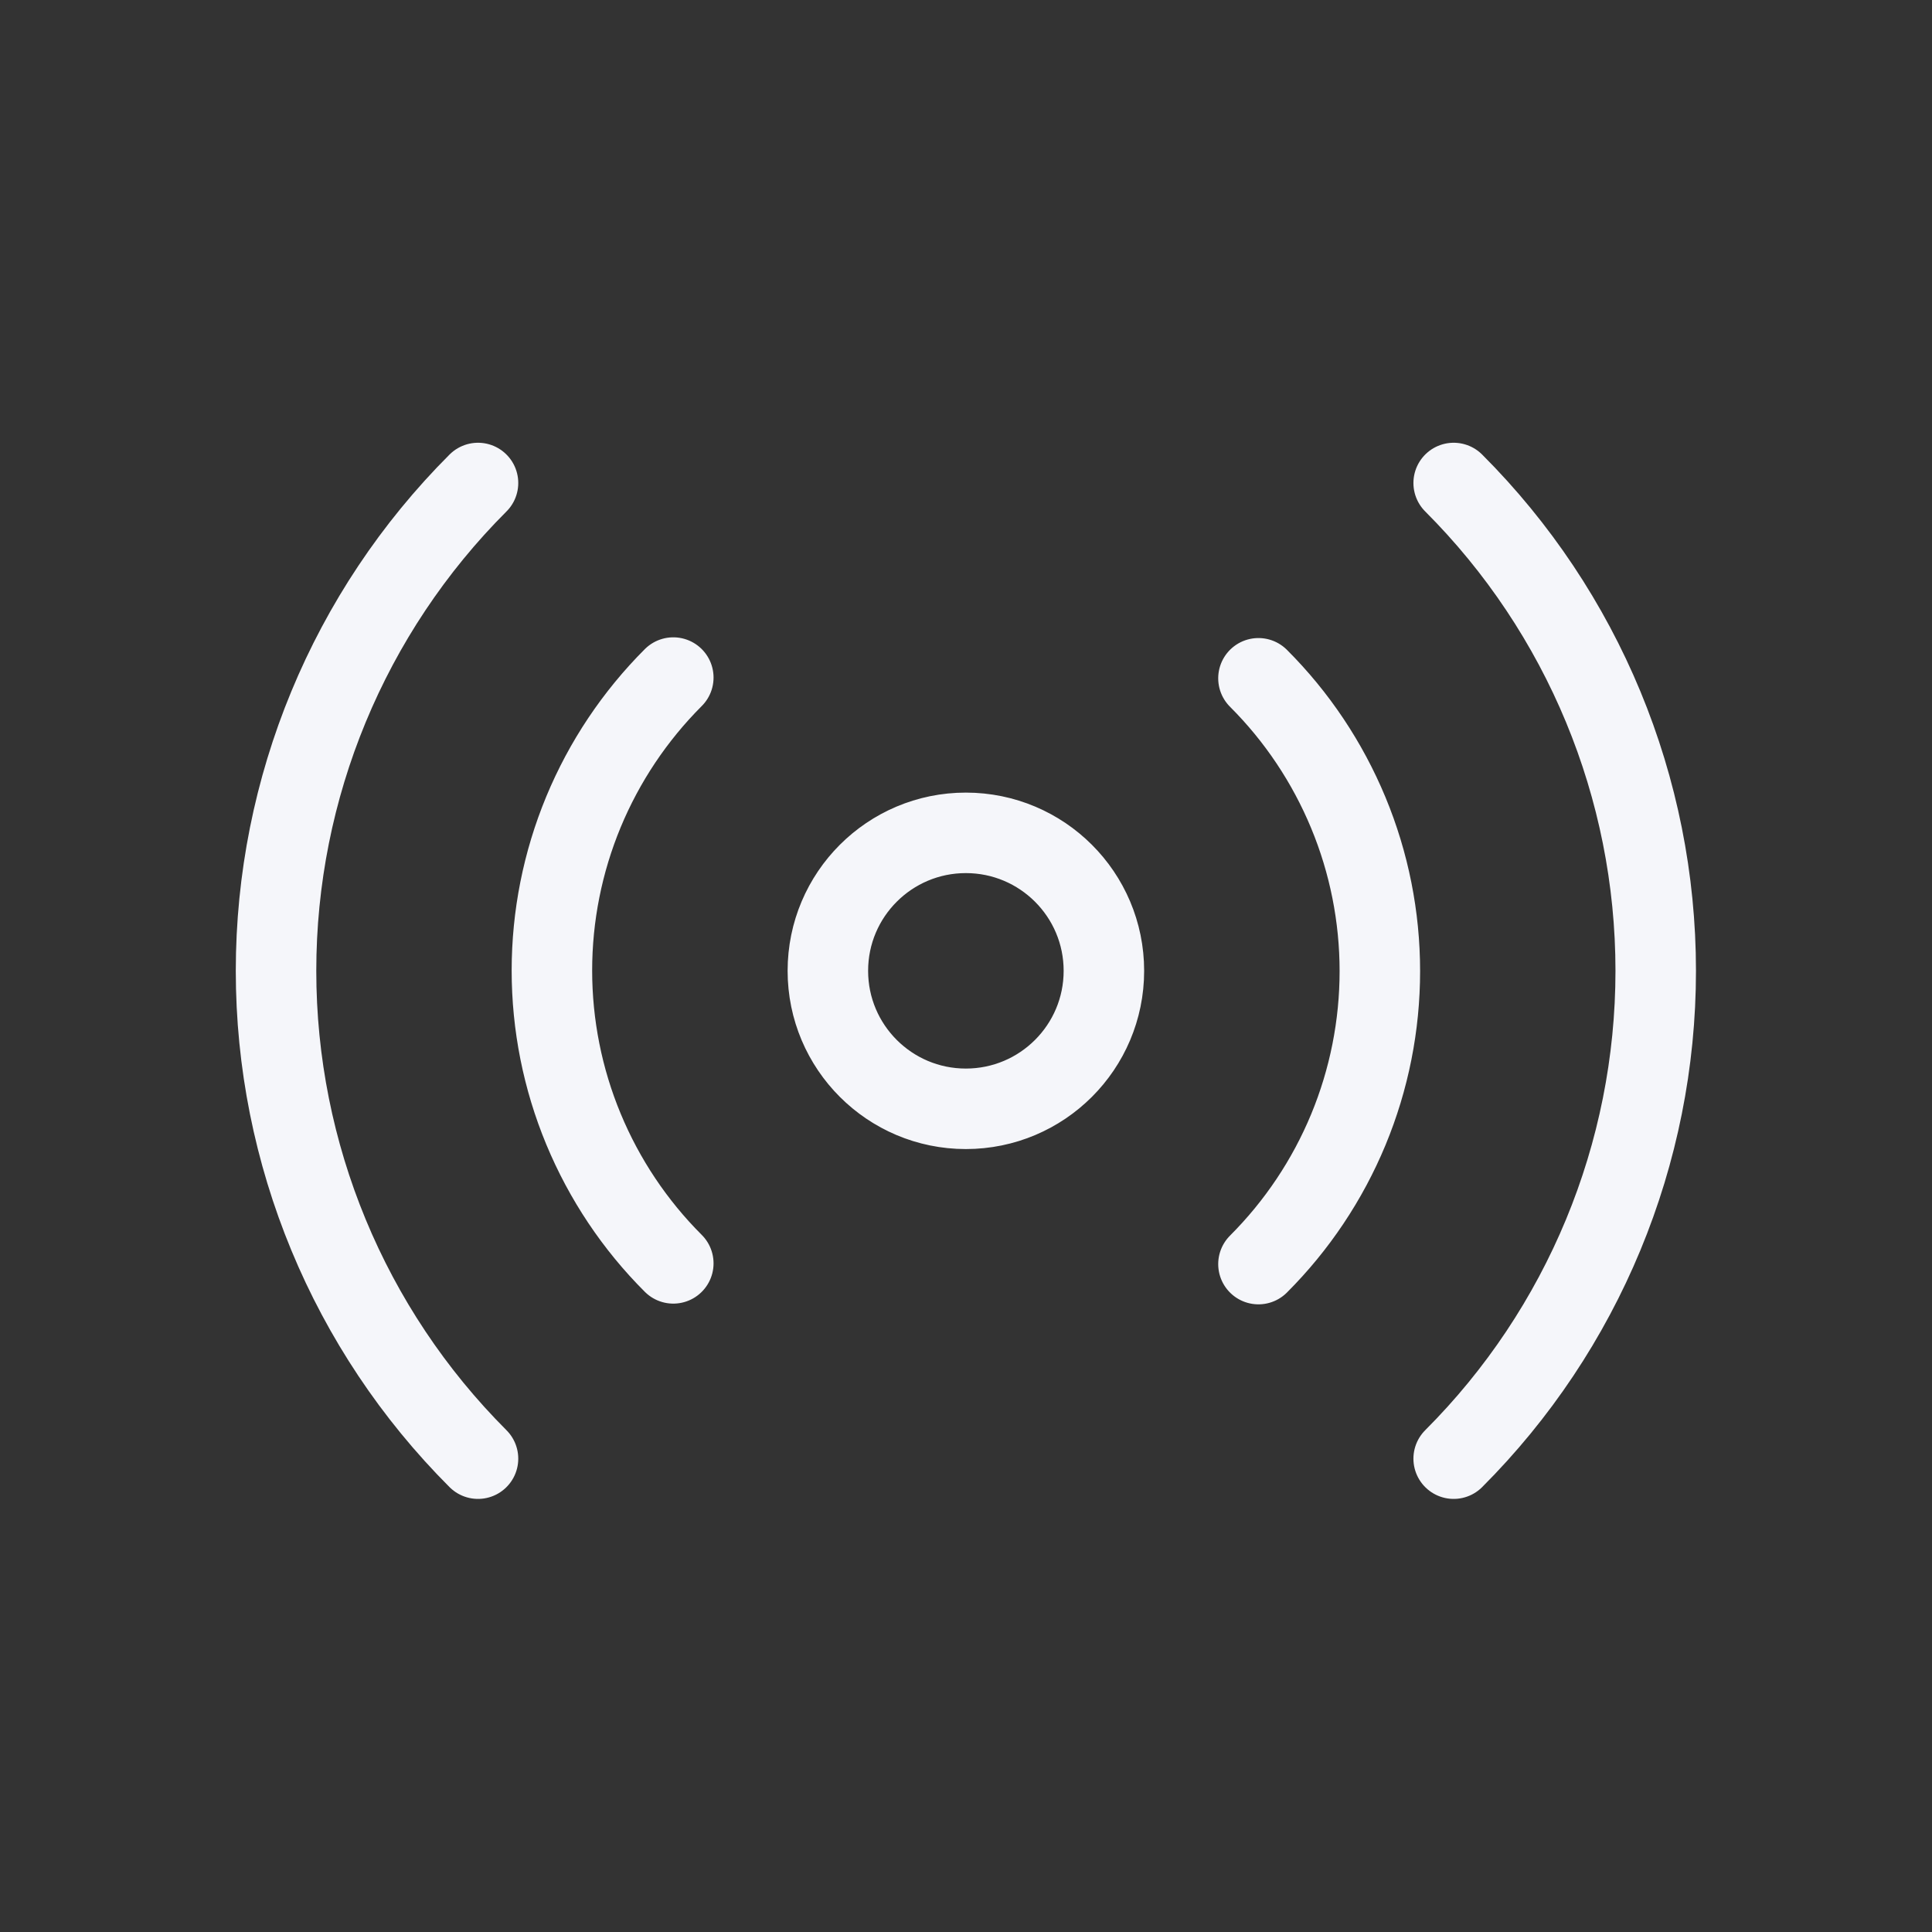 <svg width="24" height="24" viewBox="0 0 24 24" fill="none" xmlns="http://www.w3.org/2000/svg">
<rect x="0" y="0" width="24" height="24" fill="#333333" stroke="none"/>
<path d="M15.633 8.426C16.111 8.903 16.49 9.471 16.749 10.095C17.008 10.719 17.141 11.388 17.141 12.064C17.141 12.74 17.008 13.409 16.749 14.034C16.49 14.658 16.111 15.225 15.633 15.703M8.364 15.694C7.886 15.217 7.507 14.649 7.248 14.025C6.989 13.401 6.856 12.732 6.856 12.056C6.856 11.38 6.989 10.711 7.248 10.086C7.507 9.462 7.886 8.895 8.364 8.417M18.058 6C19.665 7.607 20.568 9.787 20.568 12.06C20.568 14.333 19.665 16.513 18.058 18.12M5.938 18.12C4.331 16.513 3.429 14.333 3.429 12.06C3.429 9.787 4.331 7.607 5.938 6M13.713 12.06C13.713 13.007 12.945 13.774 11.998 13.774C11.052 13.774 10.284 13.007 10.284 12.06C10.284 11.113 11.052 10.346 11.998 10.346C12.945 10.346 13.713 11.113 13.713 12.06Z" stroke="#F5F6FA" stroke-linecap="round" stroke-linejoin="round"/>
</svg>
